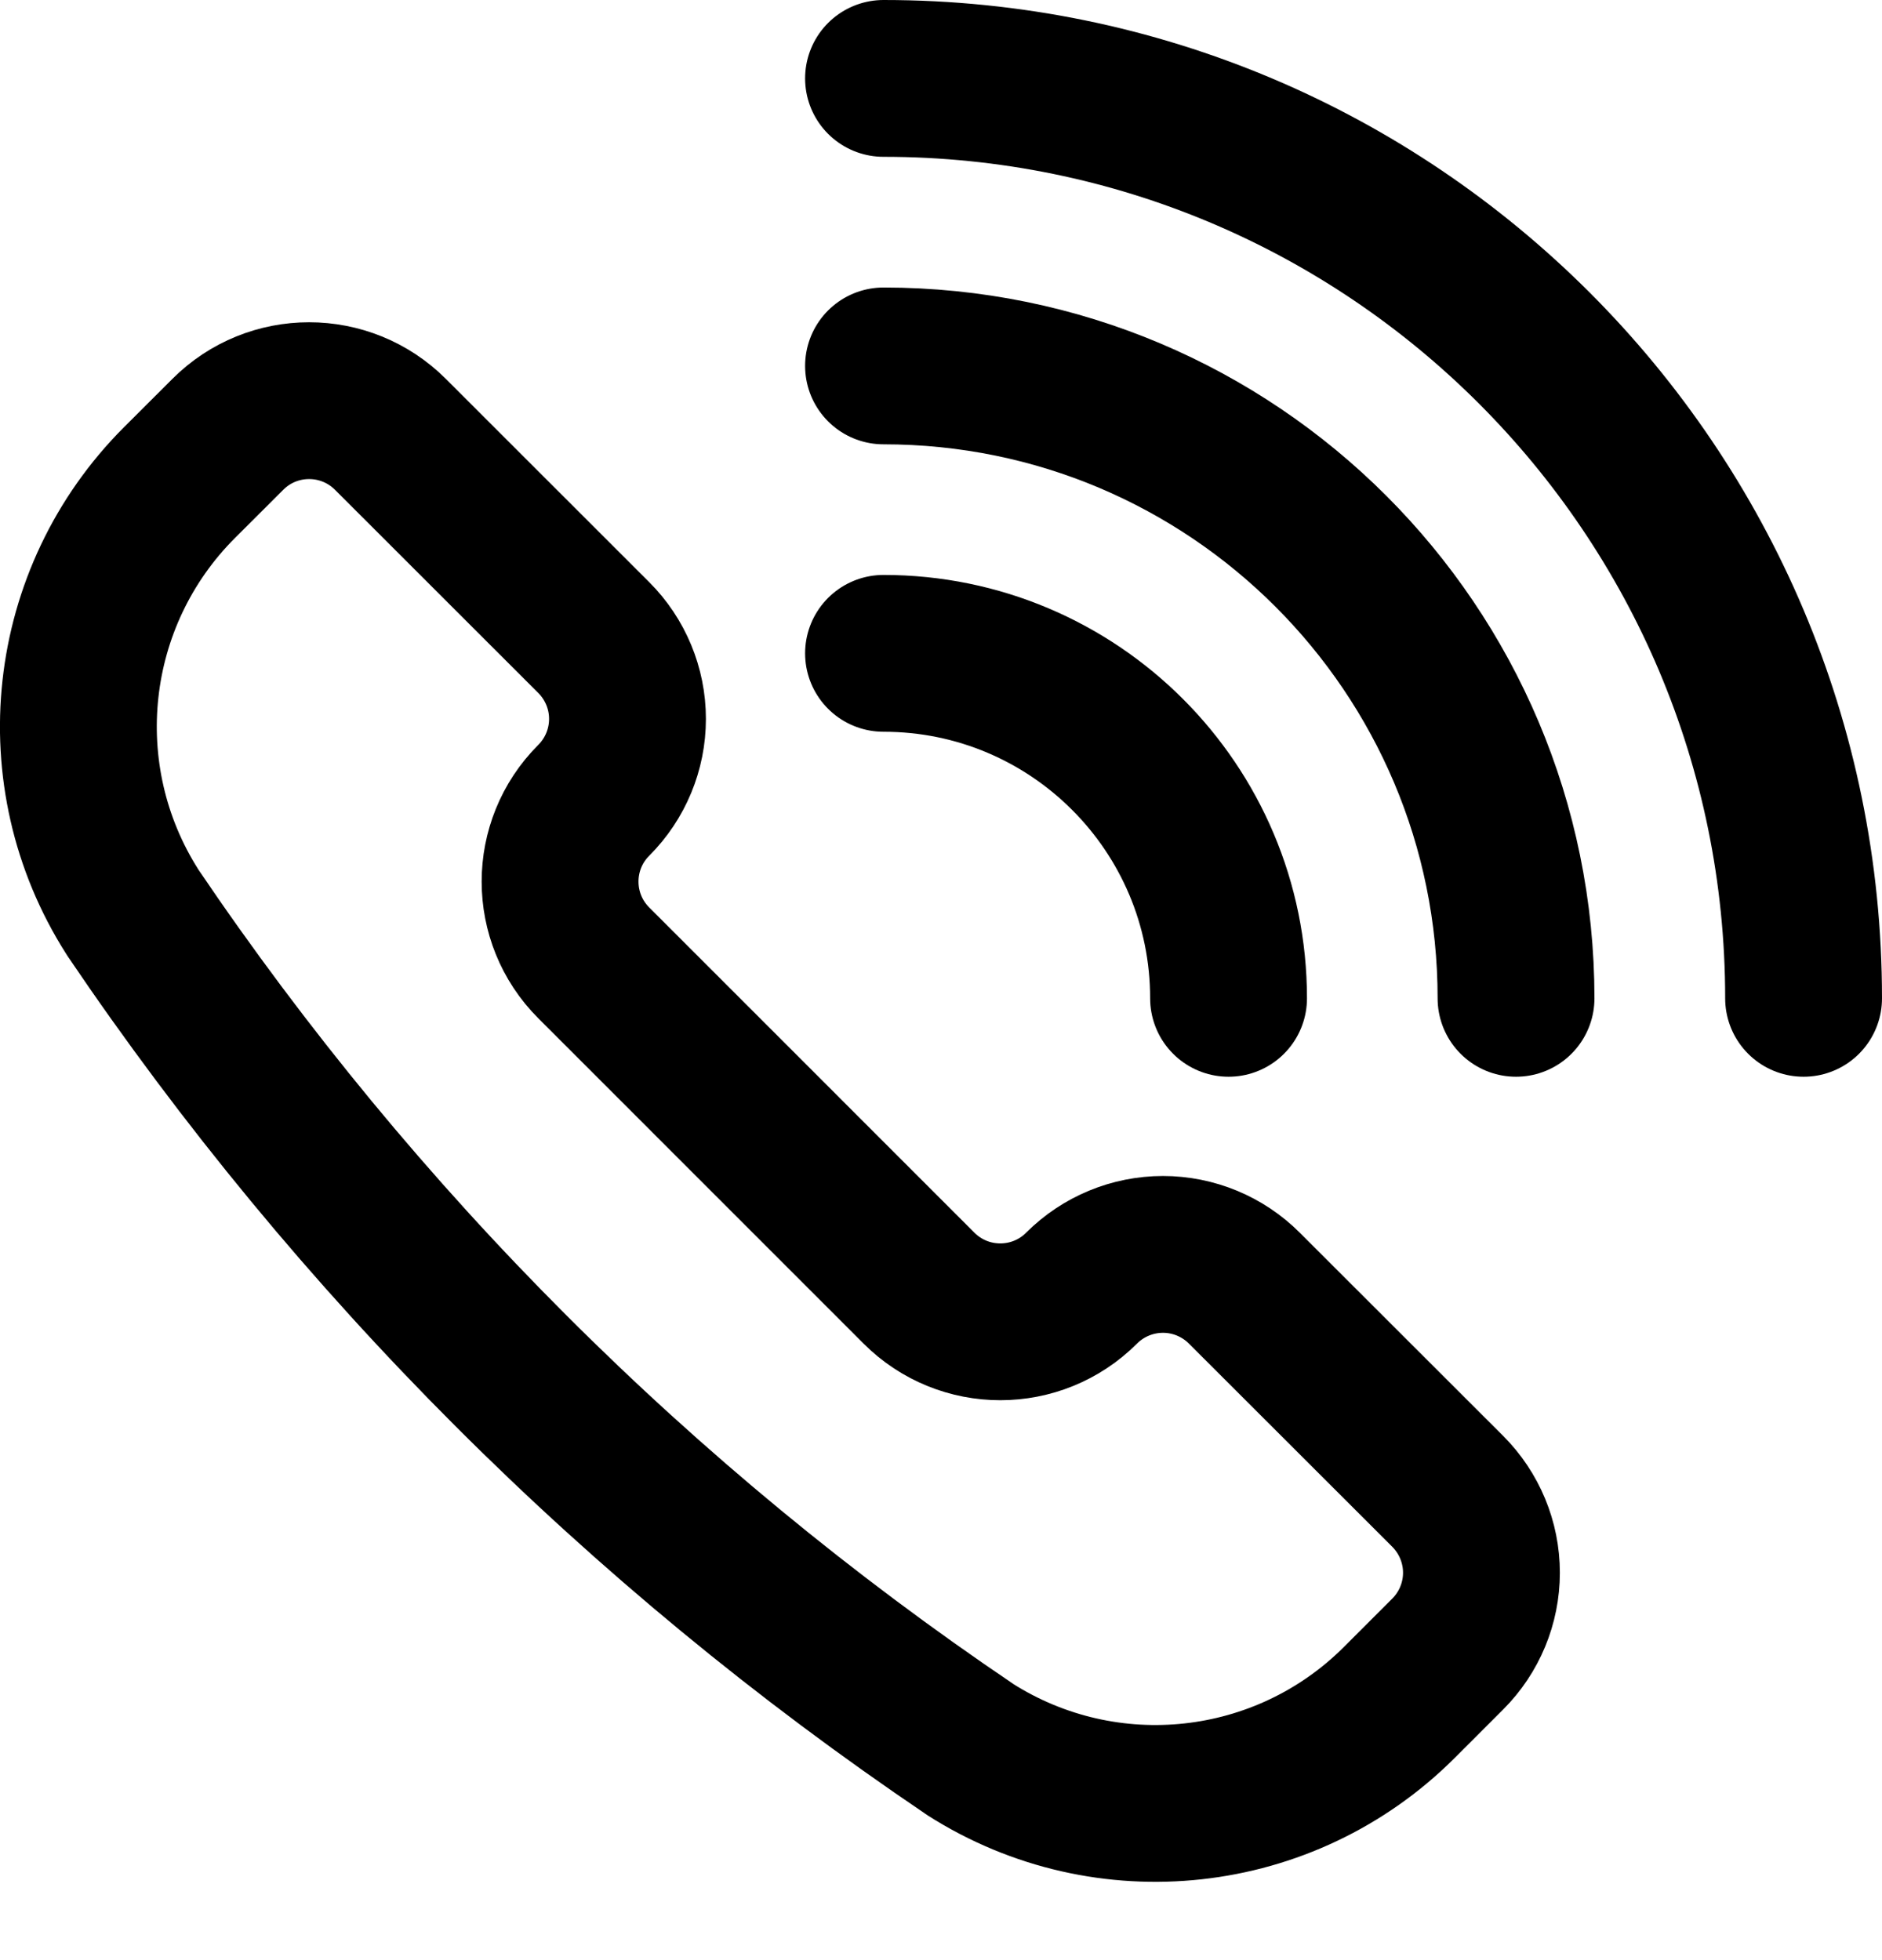 <svg width="24" height="25" viewBox="0 0 24 25" fill="none" xmlns="http://www.w3.org/2000/svg">
<path fill-rule="evenodd" clip-rule="evenodd" d="M12.362 22.306L12.371 22.313C14.112 23.421 16.389 23.171 17.847 21.711L18.462 21.096C18.737 20.821 18.892 20.448 18.892 20.059C18.892 19.67 18.737 19.297 18.462 19.021L15.868 16.429C15.593 16.154 15.22 15.999 14.831 15.999C14.441 15.999 14.068 16.154 13.793 16.429V16.429C13.22 17.002 12.292 17.002 11.719 16.429L7.572 12.281C6.999 11.708 6.999 10.78 7.572 10.207V10.207C7.847 9.932 8.002 9.559 8.002 9.169C8.002 8.78 7.847 8.407 7.572 8.132L4.979 5.54C4.406 4.967 3.477 4.967 2.905 5.54L2.289 6.155C0.83 7.614 0.58 9.89 1.688 11.63L1.694 11.64C4.536 15.844 8.157 19.465 12.362 22.306V22.306Z" stroke="black" stroke-width="2" stroke-linecap="round" stroke-linejoin="round"/>
<path d="M11.267 8.333C13.697 8.333 15.667 10.303 15.667 12.733" stroke="black" stroke-width="2" stroke-linecap="round" stroke-linejoin="round"/>
<path d="M11.267 4.667C15.722 4.667 19.333 8.278 19.333 12.733" stroke="black" stroke-width="2" stroke-linecap="round" stroke-linejoin="round"/>
<path d="M11.267 1C17.747 1 23 6.253 23 12.733" stroke="black" stroke-width="2" stroke-linecap="round" stroke-linejoin="round"/>
</svg>

